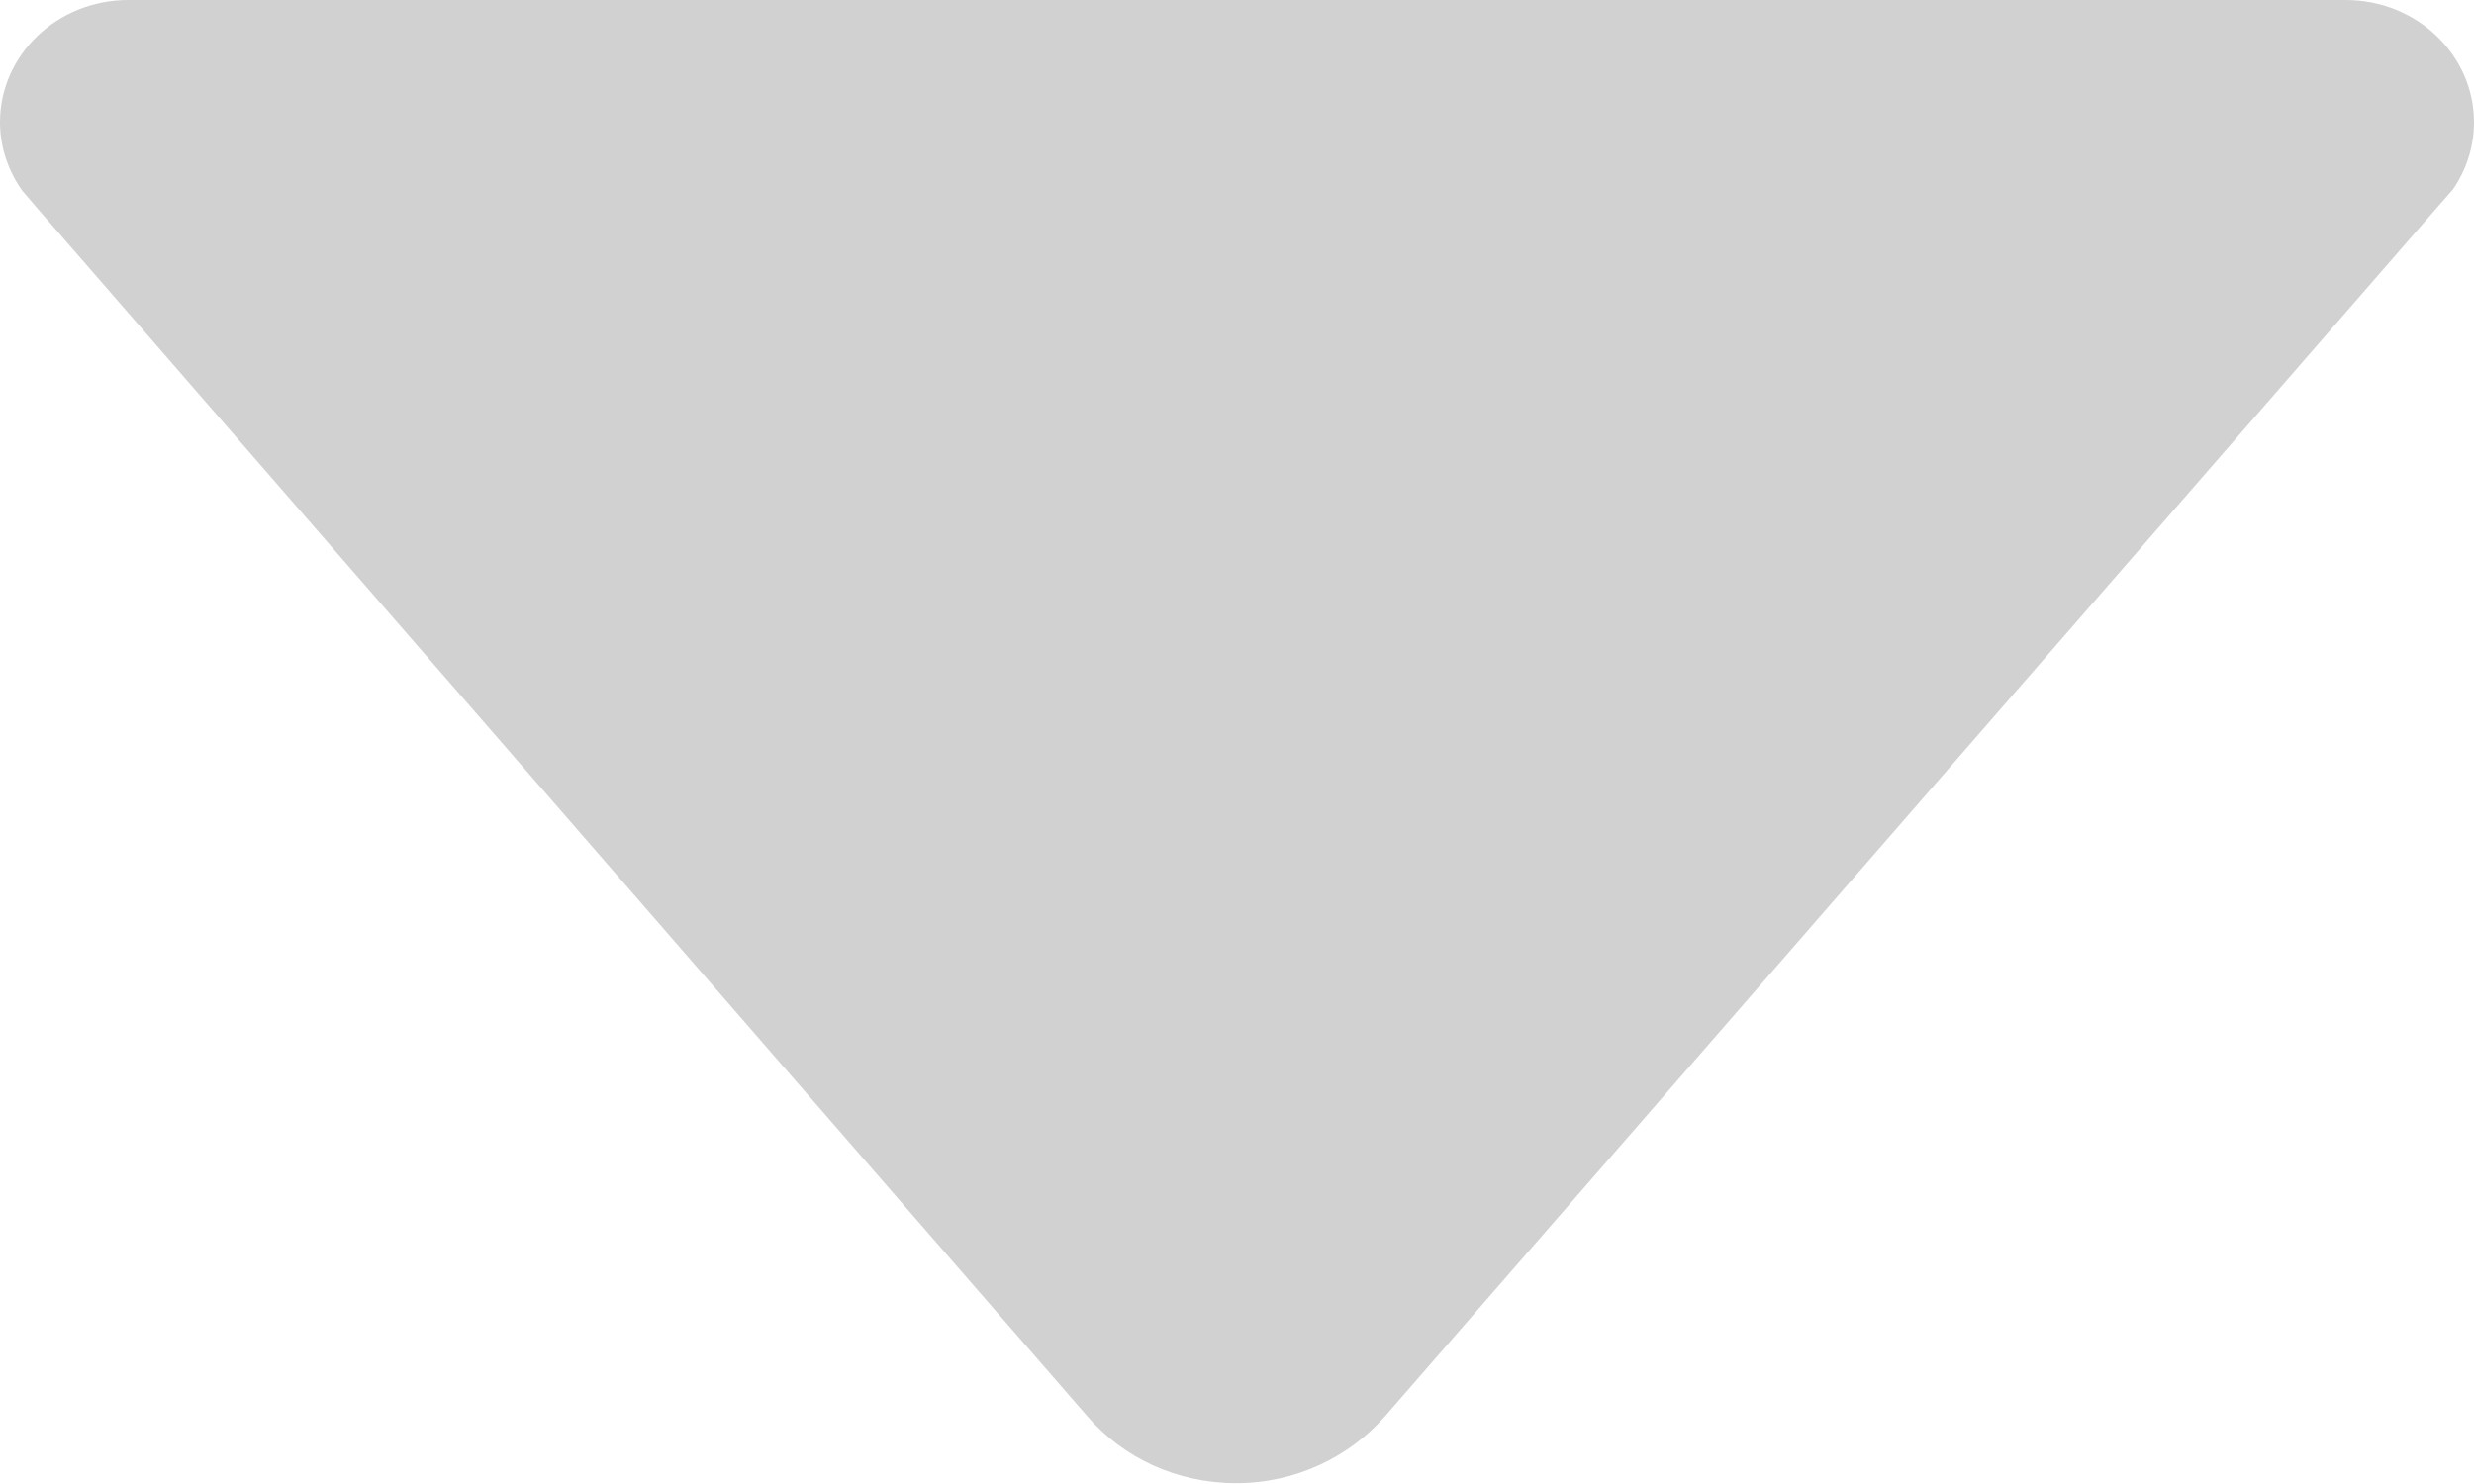 <svg width="15" height="9" viewBox="0 0 15 9" fill="none" xmlns="http://www.w3.org/2000/svg">
<path d="M0.136 1.158L0.22 1.256L6.595 8.592C6.811 8.841 7.134 8.995 7.495 8.995C7.856 8.995 8.18 8.836 8.395 8.592L14.766 1.27L14.873 1.148C14.953 1.031 15 0.891 15 0.741C15 0.333 14.653 0 14.222 0L0.778 0C0.347 0 0 0.333 0 0.741C0 0.895 0.052 1.041 0.136 1.158Z" fill="#D1D1D1"/>
</svg>
